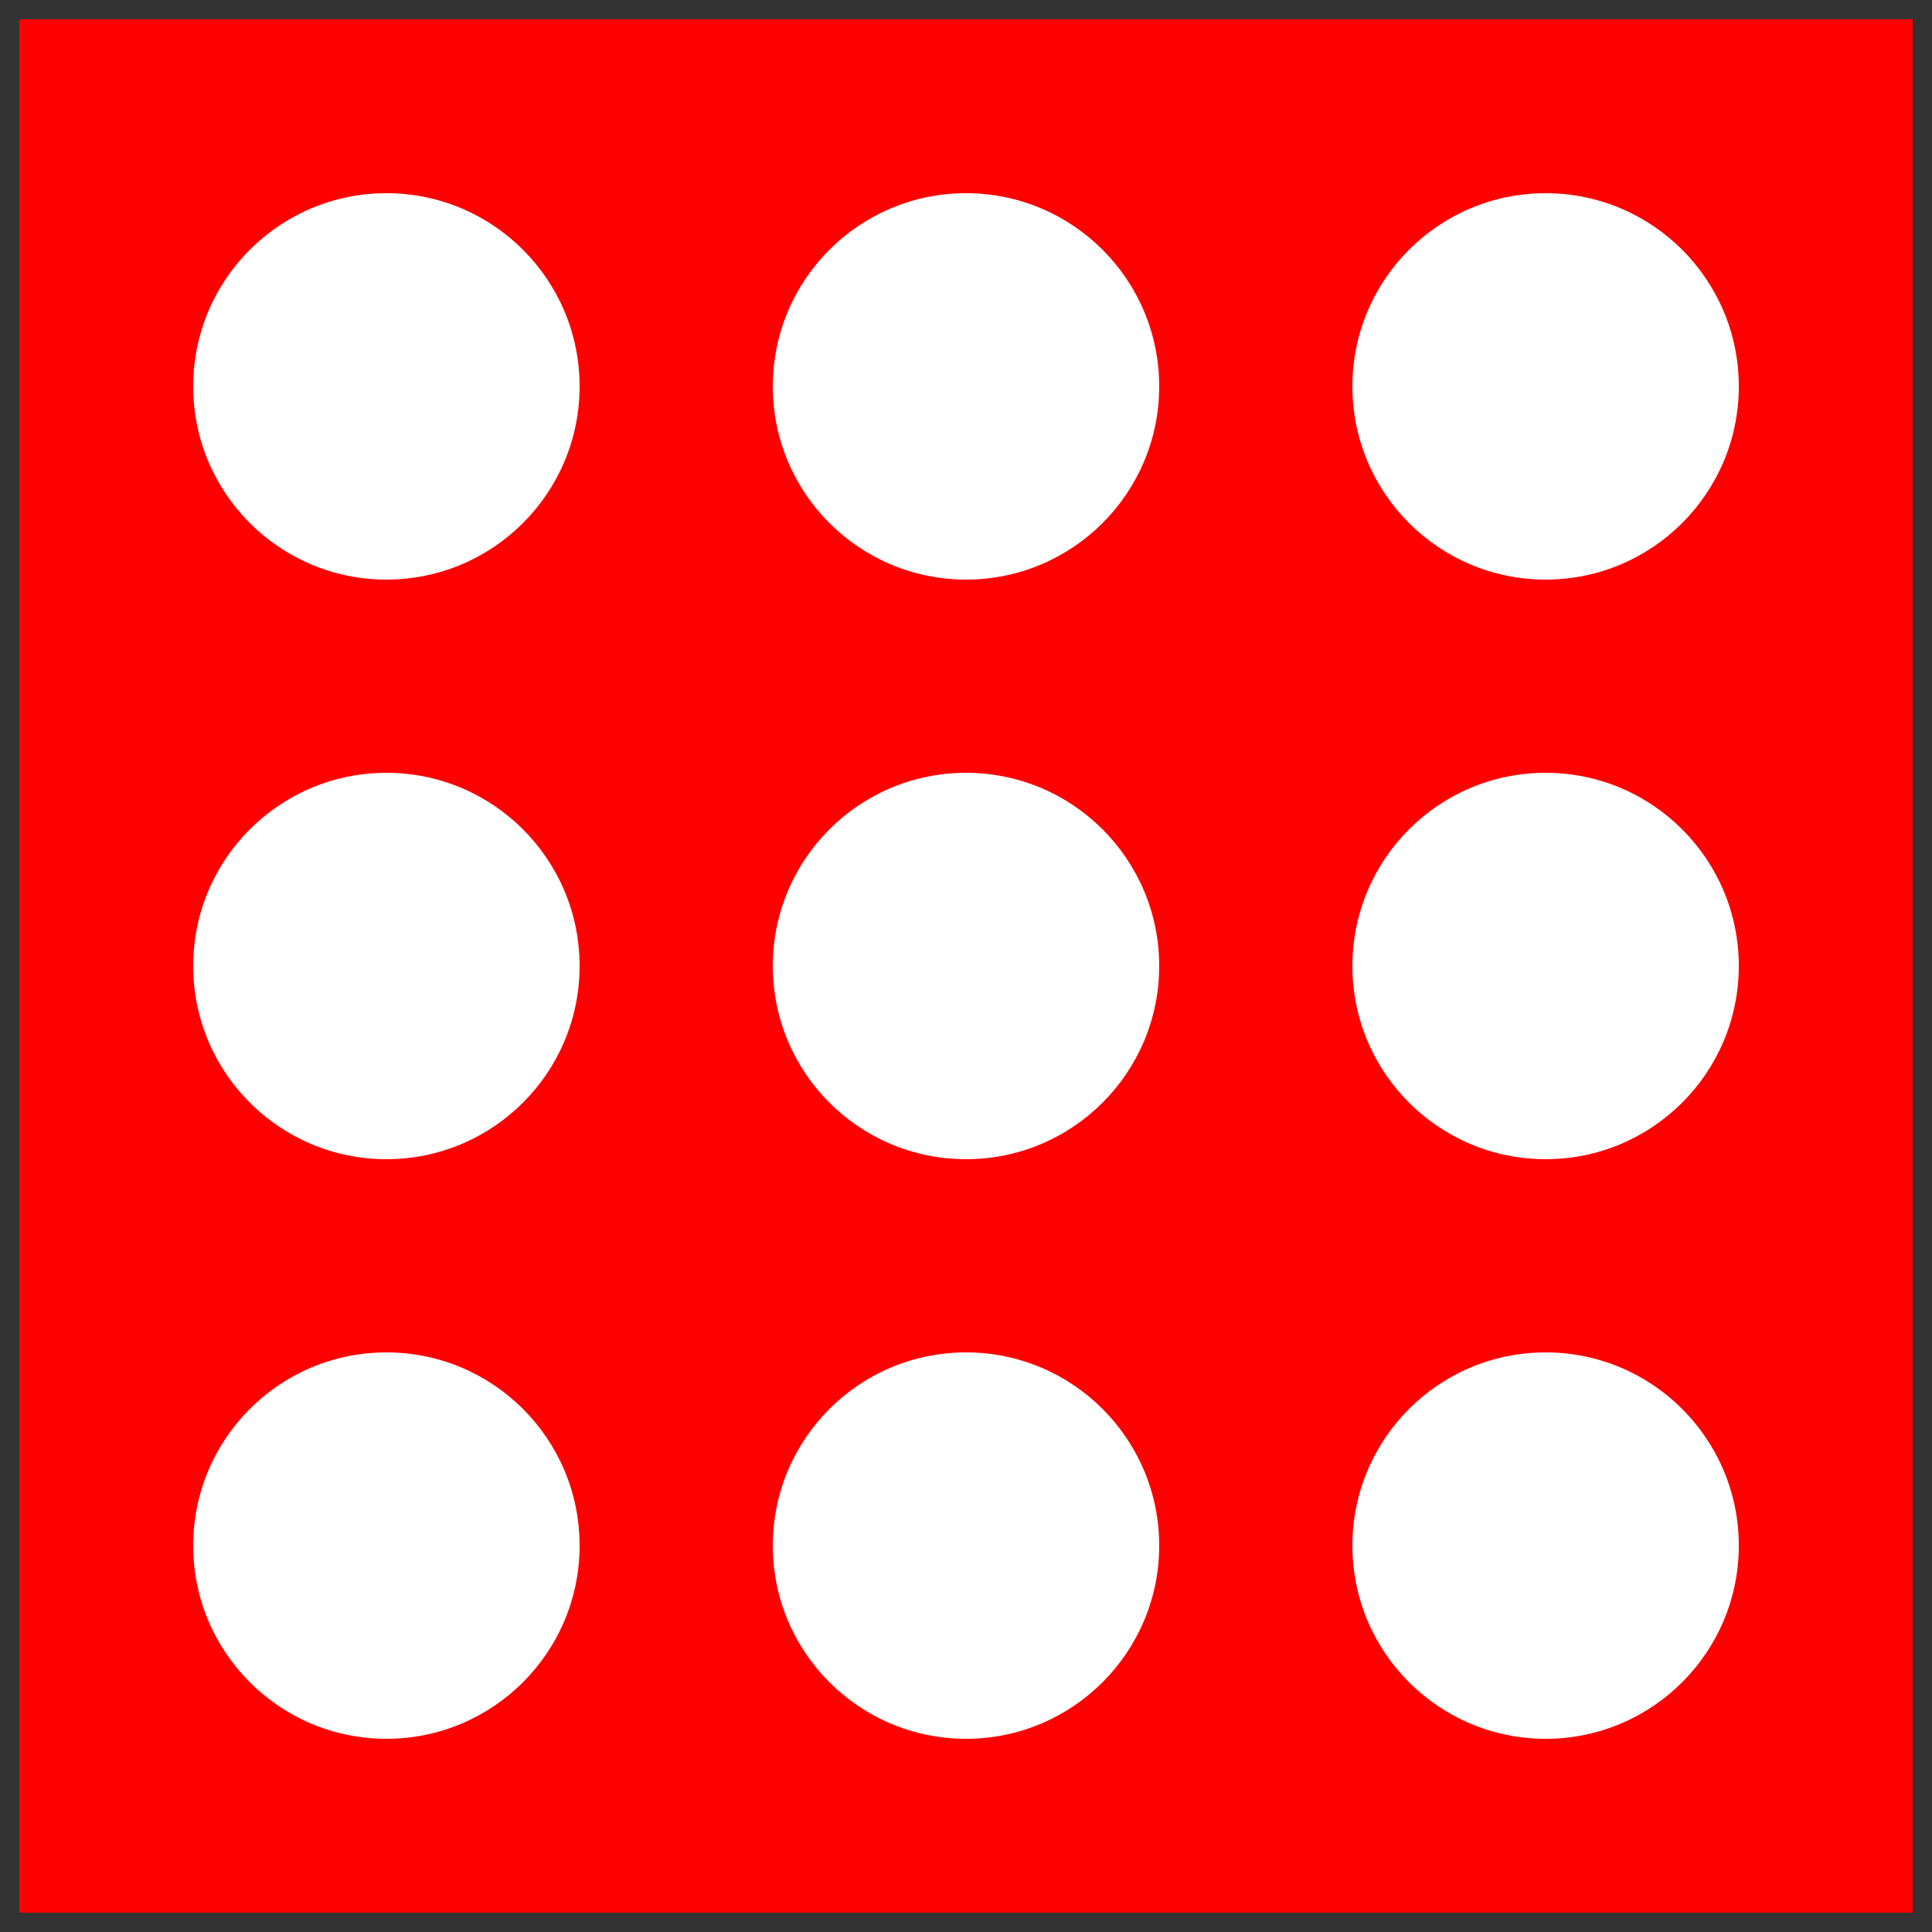 <svg viewBox="0 0 100 100" xmlns="http://www.w3.org/2000/svg">
	<rect x="0" y="0" width="100" height="100" fill="#333333" stroke="none"/>
	<rect id="back" fill="#FF0000" stroke="#FF0000" stroke-width="2" width="96" height="96" x="2" y="2" />
	<circle fill="#FFFFFF" id="r1-c1" cx="20" cy="20" r="10" />
	<circle fill="#FFFFFF" id="r1-c2" cx="50" cy="20" r="10" />
	<circle fill="#FFFFFF" id="r1-c3" cx="80" cy="20" r="10" />
	<circle fill="#FFFFFF" id="r2-c1" cx="20" cy="50" r="10" />
	<circle fill="#FFFFFF" id="r2-c2" cx="50" cy="50" r="10" />
	<circle fill="#FFFFFF" id="r2-c3" cx="80" cy="50" r="10" />
	<circle fill="#FFFFFF" id="r3-c1" cx="20" cy="80" r="10" />
	<circle fill="#FFFFFF" id="r3-c2" cx="50" cy="80" r="10" />
	<circle fill="#FFFFFF" id="r3-c3" cx="80" cy="80" r="10" />
</svg>
